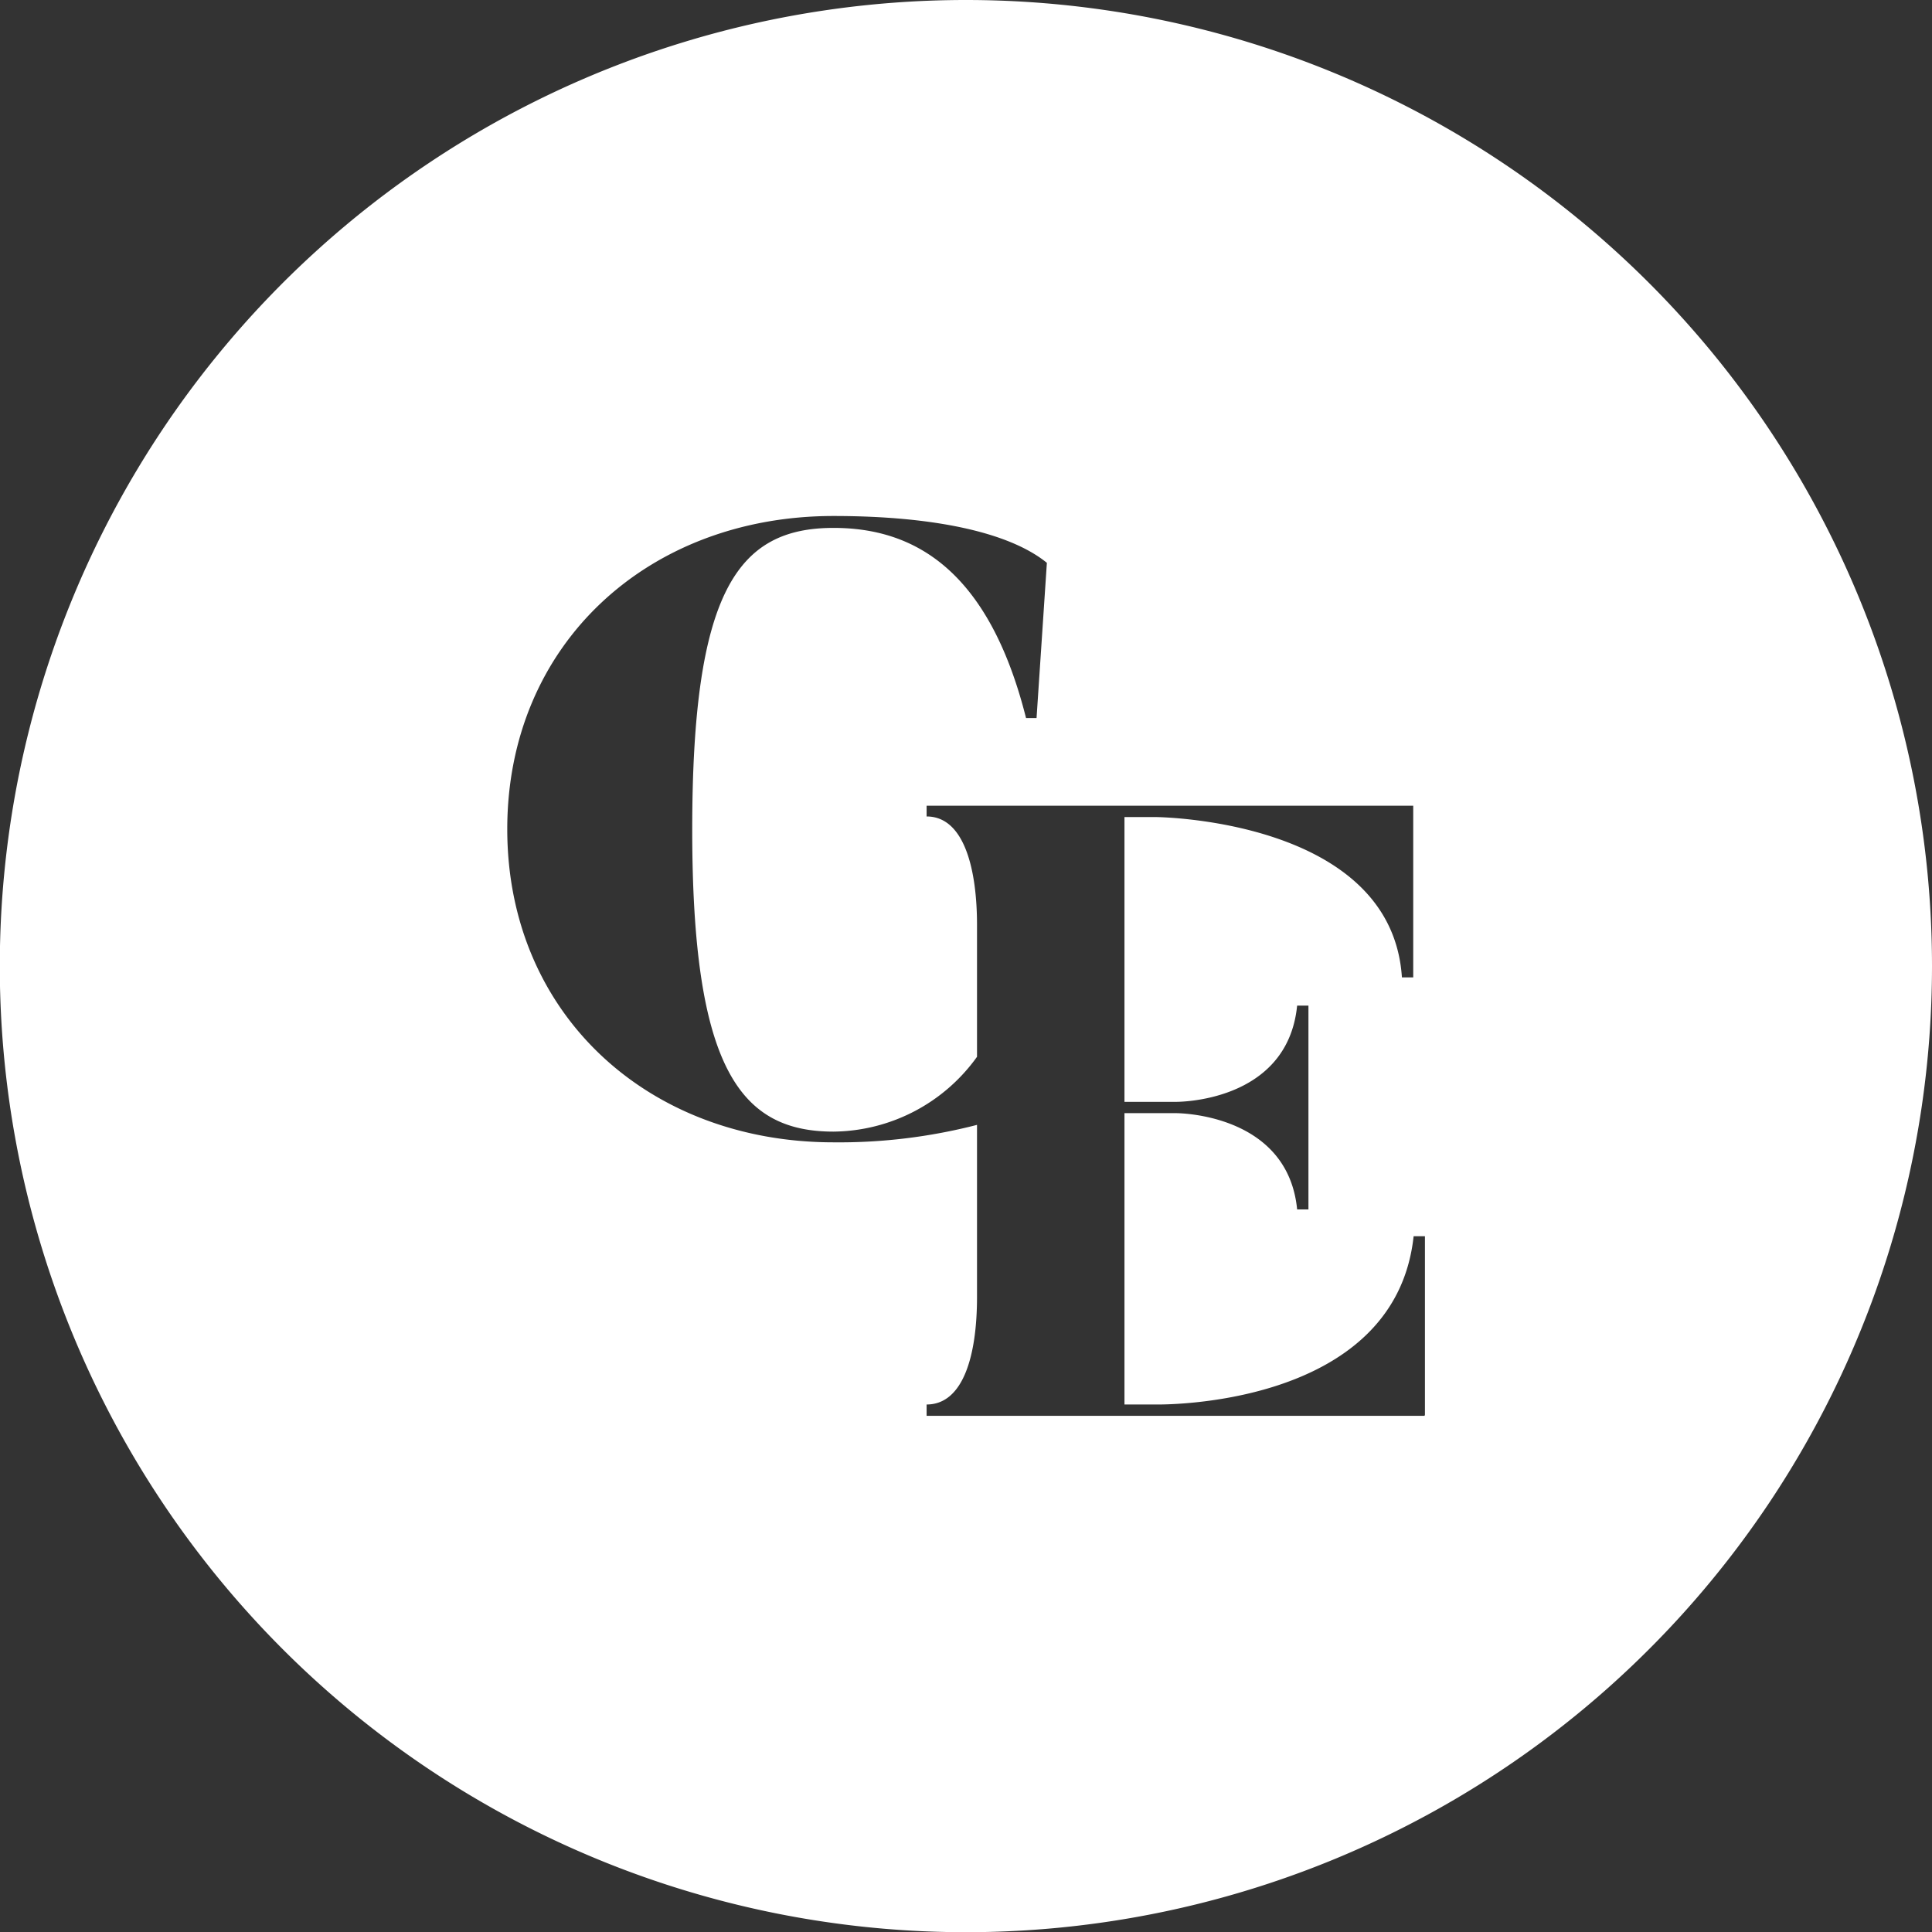 <svg id="Layer_1" data-name="Layer 1" xmlns="http://www.w3.org/2000/svg" viewBox="0 0 97.35 97.35"><rect x="0" y="0" width="97.35" height="97.35" fill="#333333" stroke="none"/><defs><style>.cls-1{fill:#fff;}</style></defs><title>icon</title><path class="cls-1" d="M50.6,1.4A48.68,48.68,0,1,0,99.28,50.07,48.68,48.68,0,0,0,50.6,1.4ZM73.71,72.74H48.62V72.17c1.84,0,2.54-2.45,2.54-5.42V58.08a27.79,27.79,0,0,1-7.23.88c-9.35,0-16.44-6.47-16.44-15.78s7.08-15.78,16.44-15.78c5.07,0,8.87.83,10.75,2.36l-0.52,7.82H53.63C51.75,30.12,48,28,43.93,28c-4.85,0-7.12,3.23-7.12,15.21s2.4,15.21,7.12,15.21a9,9,0,0,0,7.23-3.77V48c0-2.71-.61-5.46-2.54-5.46V42H73.14v8.65H72.57c-0.52-8-12.41-8.08-12.41-8.08H58.59V56.92h2.58S66.8,57,67.29,52.07h0.57V62.34H67.29c-0.48-4.89-6.12-4.85-6.12-4.85H58.59V72.17h1.57s12.06,0.26,13-8.48h0.57v9Z" transform="translate(-1.93 -1.4)"/></svg>
